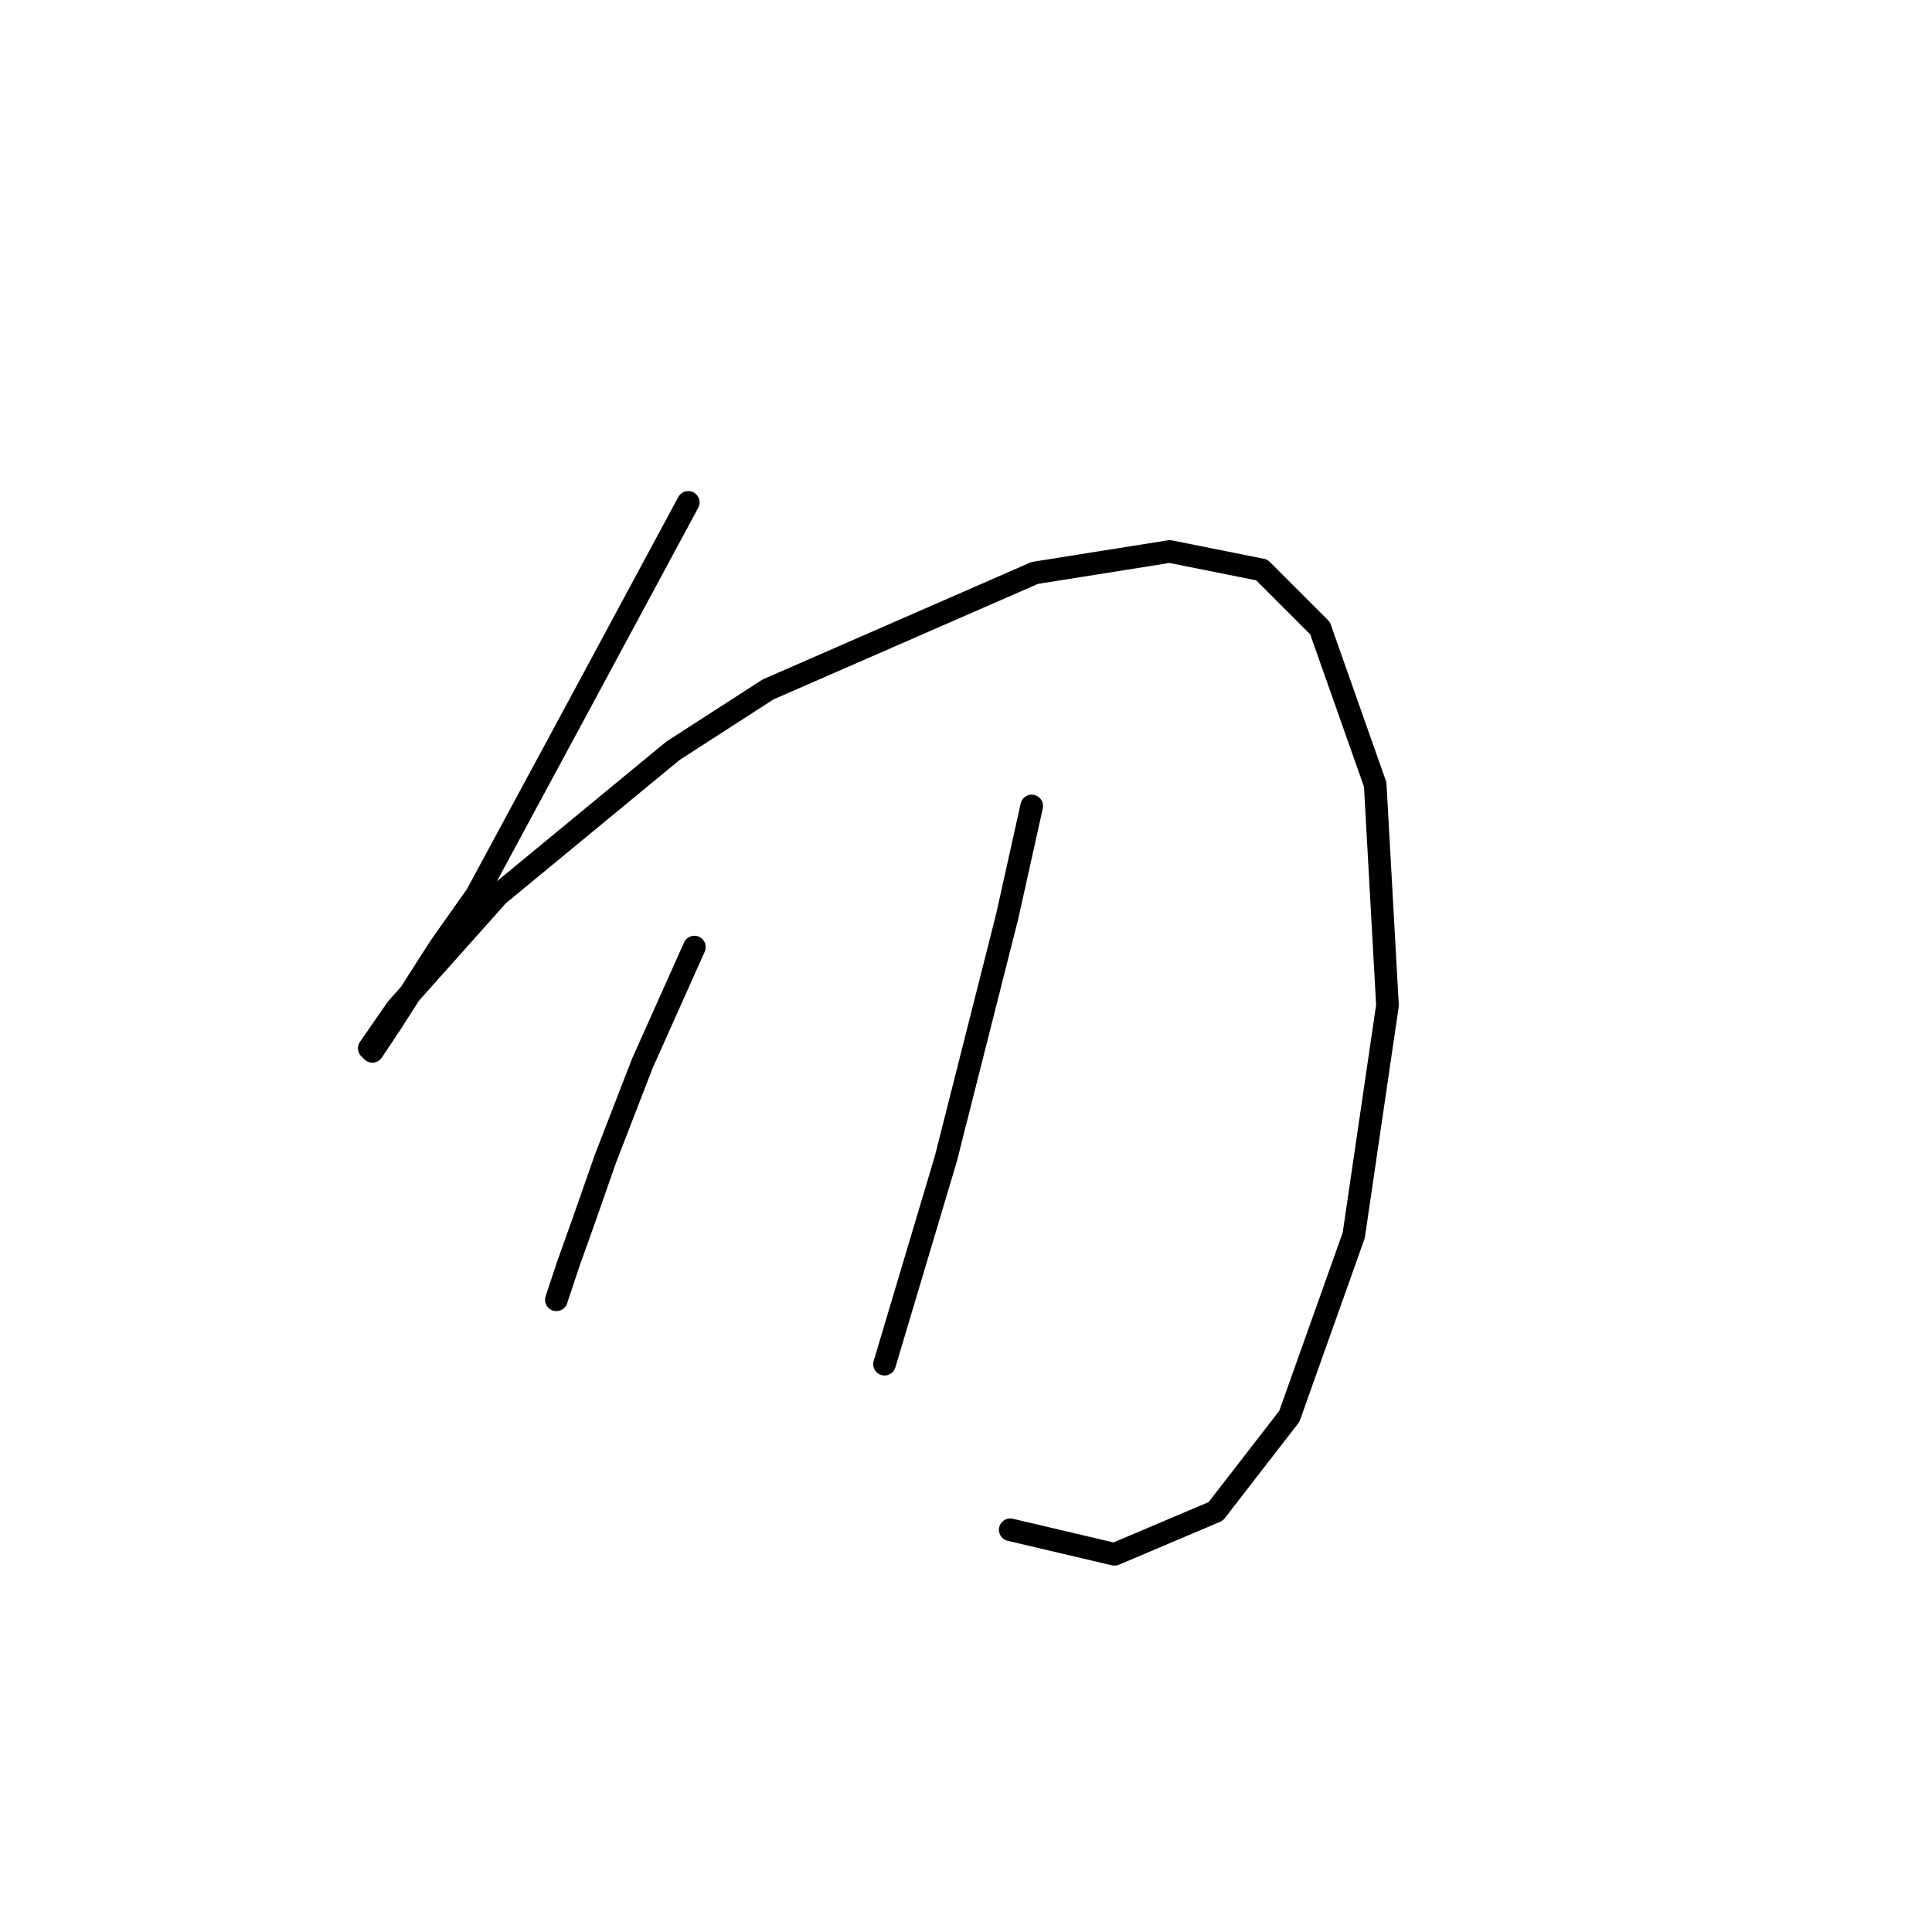 <?xml version="1.0" standalone="no"?>
    <svg width="256" height="256" xmlns="http://www.w3.org/2000/svg" version="1.1">
    <polyline stroke="black" stroke-width="3" stroke-linecap="round" fill="transparent" stroke-linejoin="round" points="91.196 66.571 76.973 92.985 63.157 118.586 58.281 125.494 51.779 135.653 49.341 139.31 48.934 138.904 52.591 133.621 66.002 118.586 89.164 99.486 101.762 91.359 137.116 75.917 154.996 73.073 167.187 75.511 174.908 83.232 182.222 103.956 183.848 133.215 179.378 163.692 170.844 187.668 161.091 200.265 147.681 205.954 133.865 202.703 133.865 202.703 " />
        <polyline stroke="black" stroke-width="3" stroke-linecap="round" fill="transparent" stroke-linejoin="round" points="92.009 125.494 85.101 140.936 80.224 153.533 77.38 161.66 75.348 167.349 73.722 172.226 73.722 172.226 " />
        <polyline stroke="black" stroke-width="3" stroke-linecap="round" fill="transparent" stroke-linejoin="round" points="136.709 106.801 133.458 121.43 125.331 153.533 117.204 180.76 117.204 180.76 " />
        </svg>